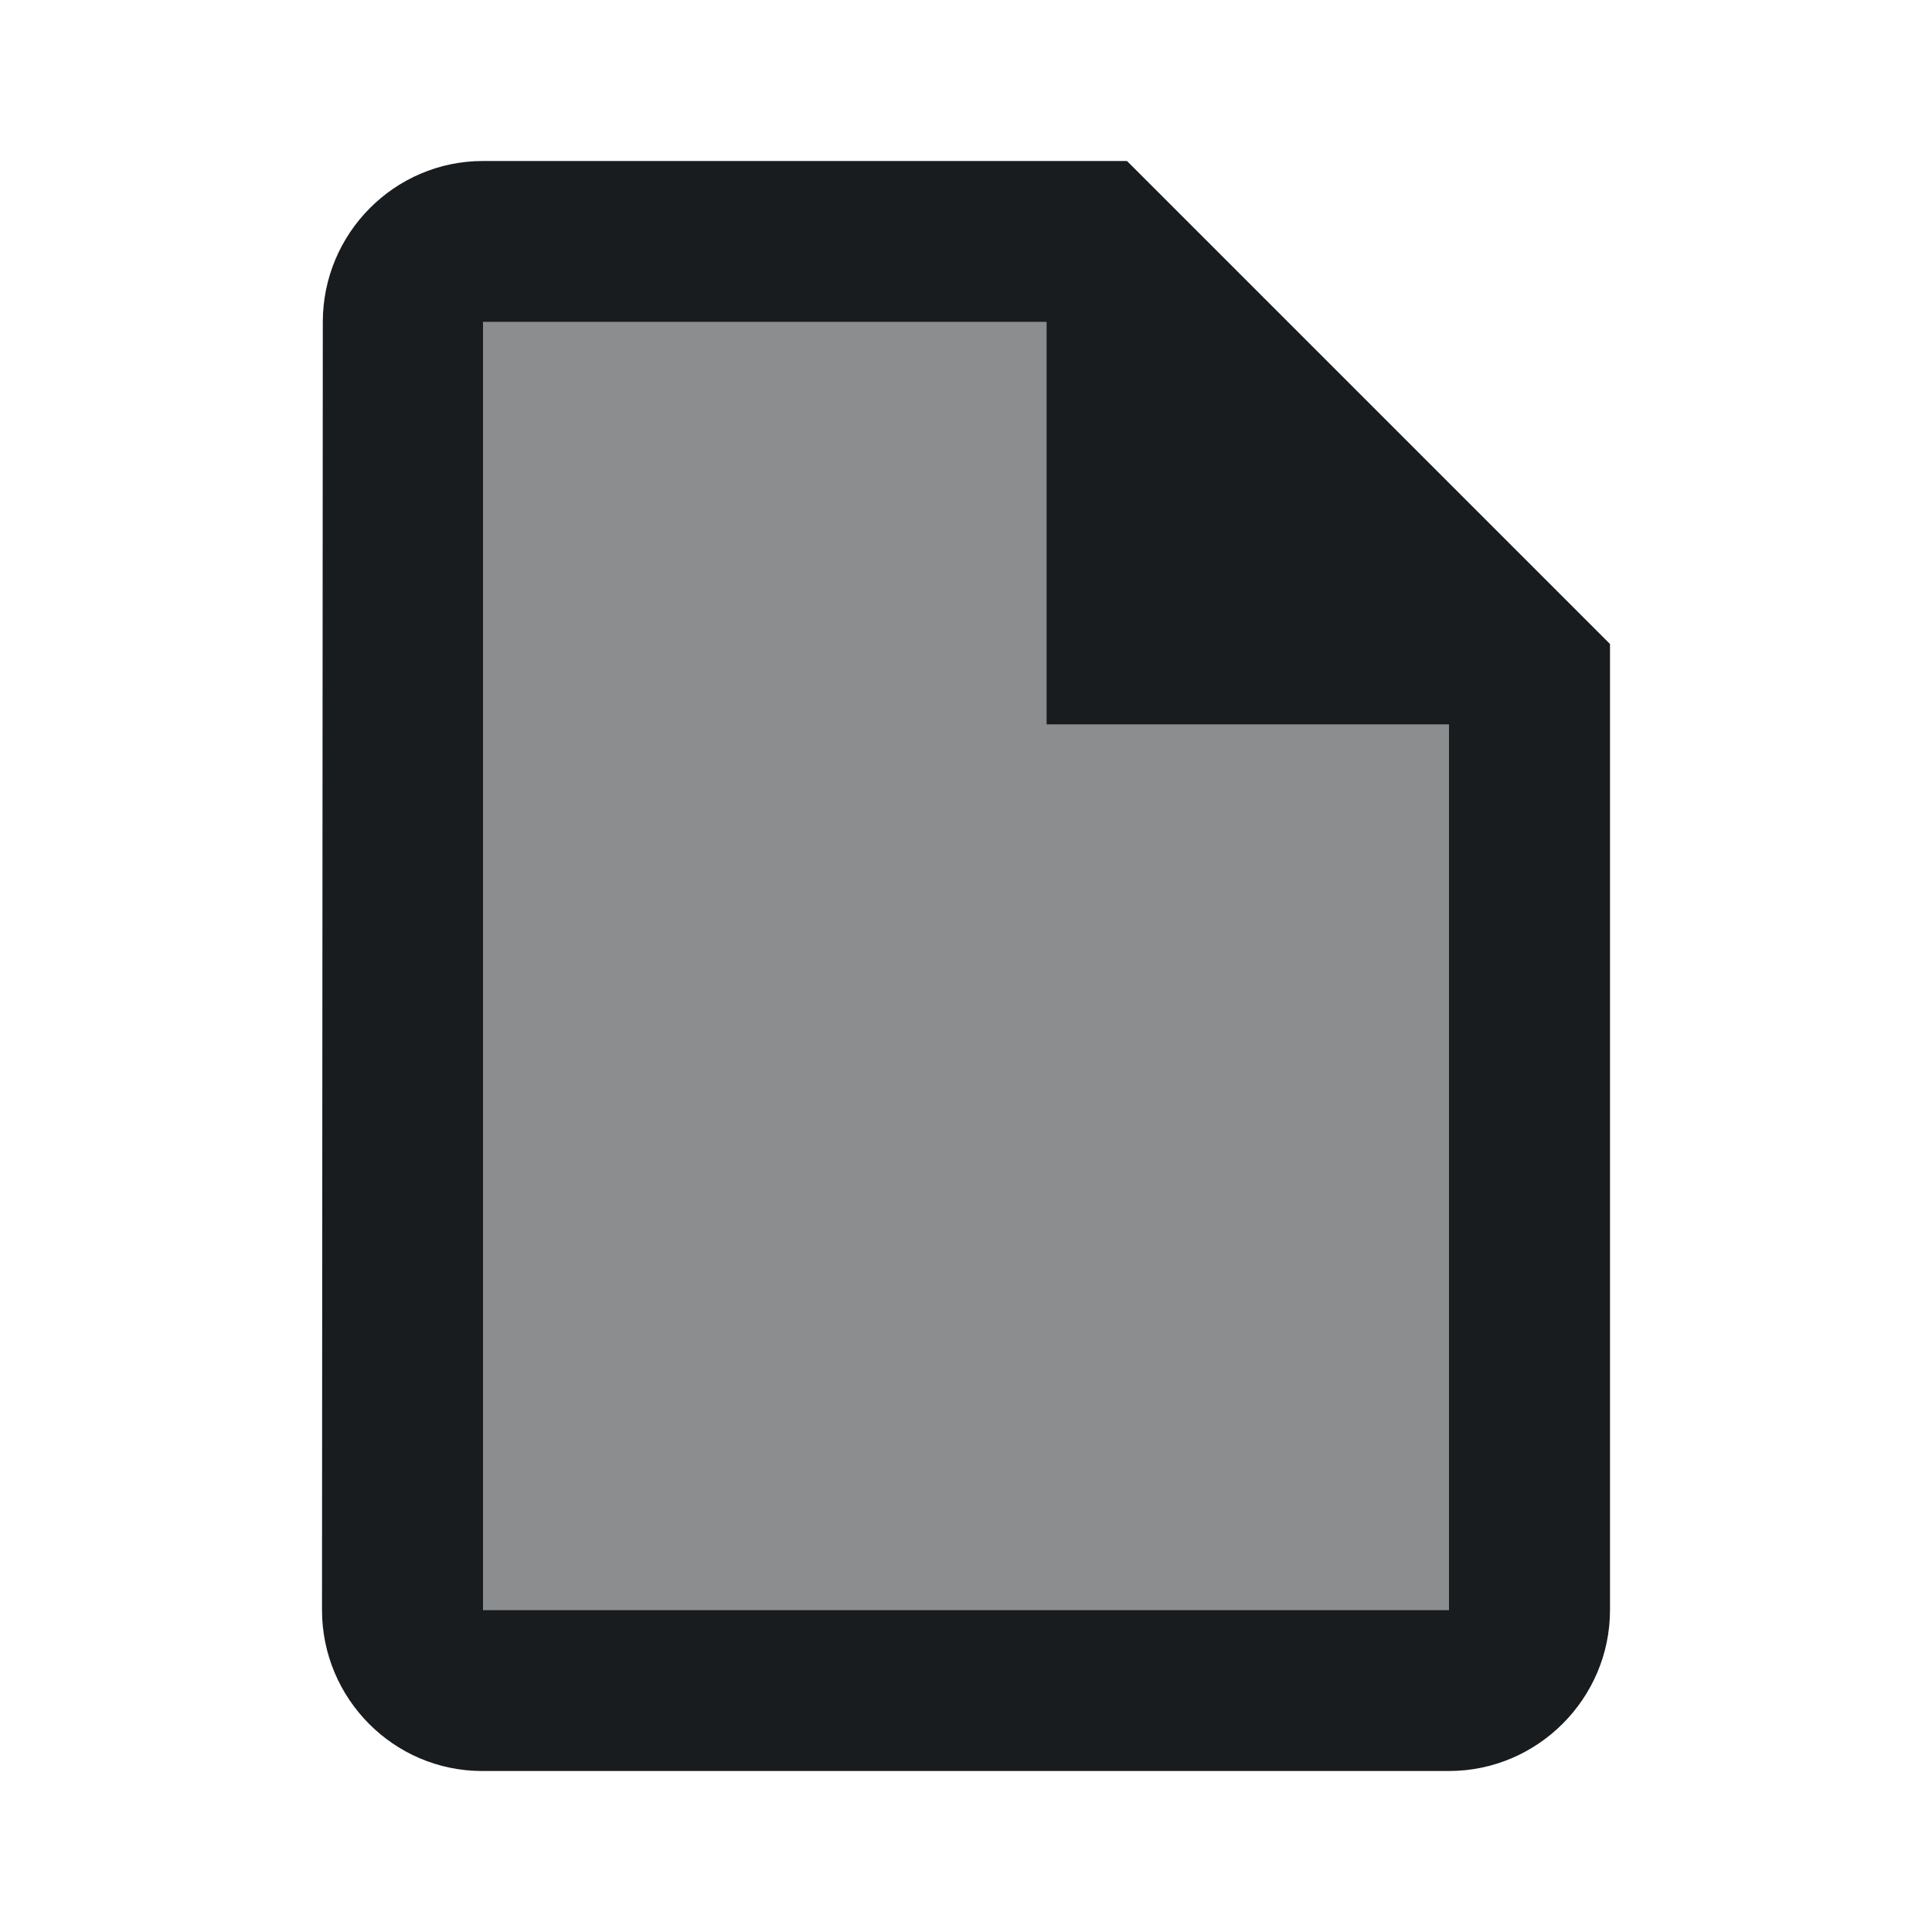 <svg width="24" height="24" viewBox="0 0 24 24" fill="none" xmlns="http://www.w3.org/2000/svg">
<g id="UI/icons/file-document">
<g id="&#226;&#134;&#179; Light Color">
<path id="Mask" opacity="0.5" d="M13 4H6V20H18V9H13V4Z" fill="#181C1F"/>
</g>
<g id="&#226;&#134;&#179; Dark Color">
<path id="Mask_2" fill-rule="evenodd" clip-rule="evenodd" d="M14 2L20 8V20C20 21.1 19.1 22 18 22H5.99C4.89 22 4 21.1 4 20L4.01 4C4.01 2.9 4.9 2 6 2H14ZM6 20H18V9H13V4H6V20Z" fill="#181C1F"/>
</g>
</g>
</svg>
